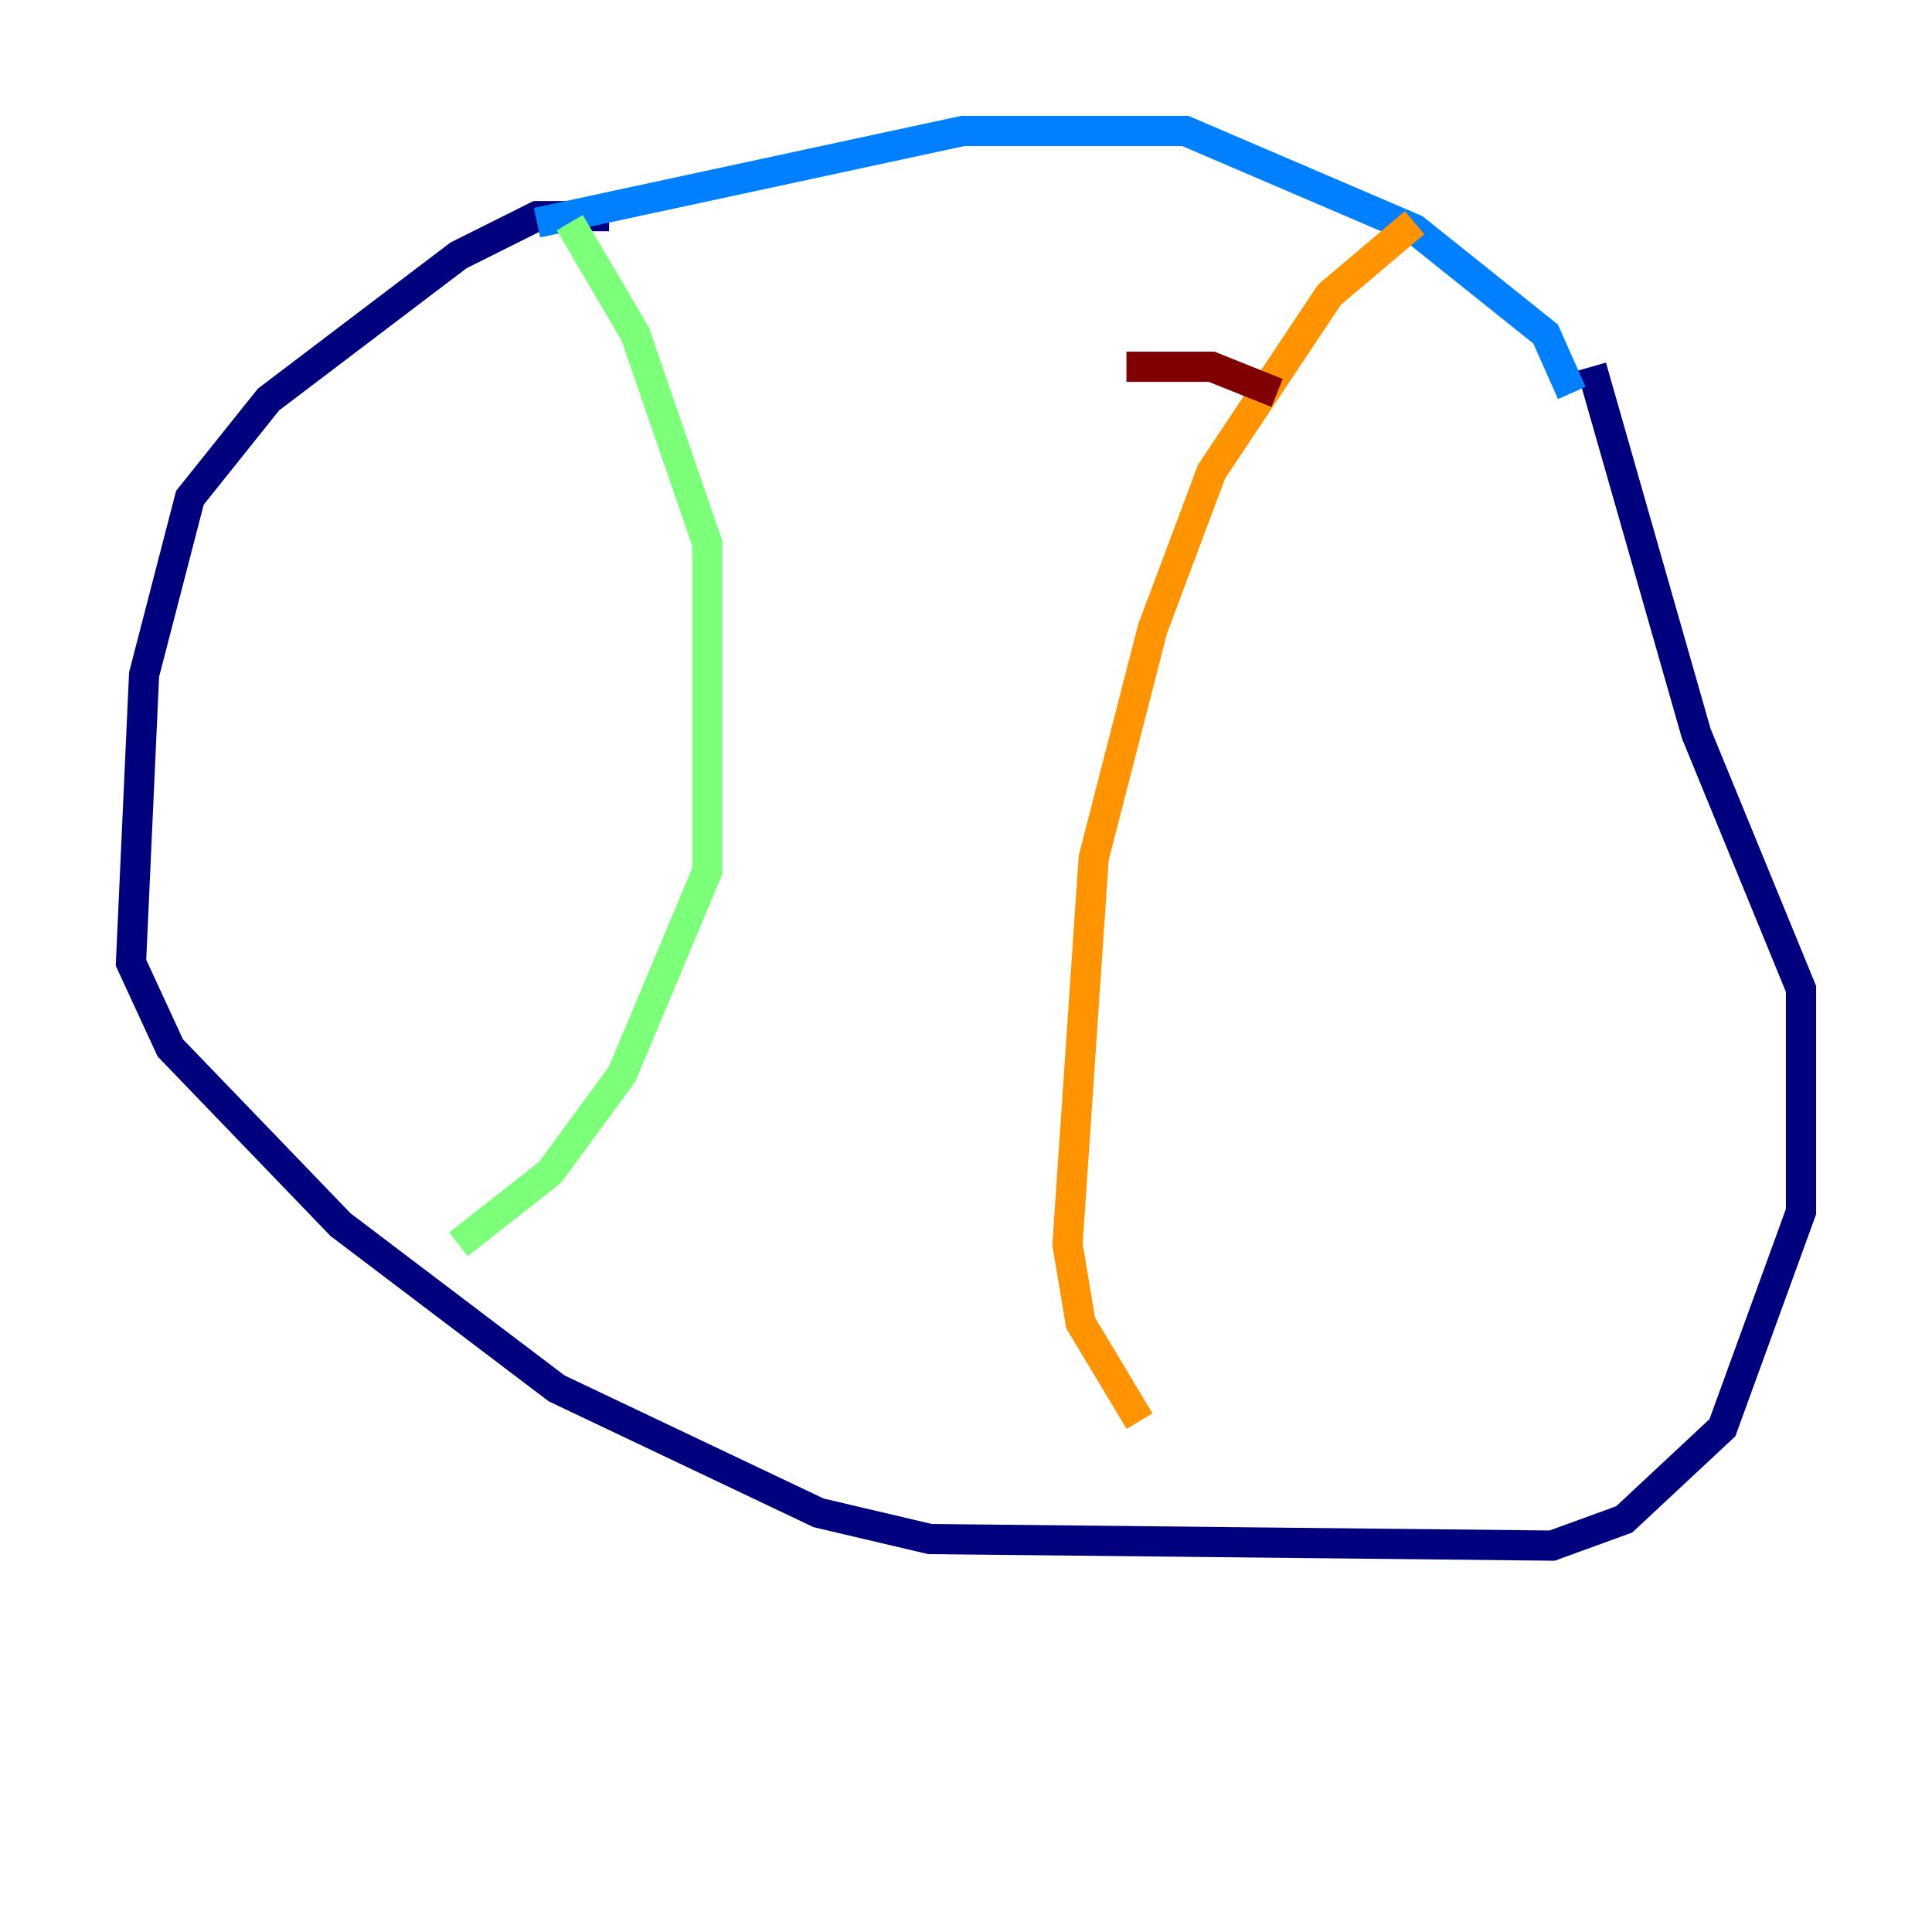 <?xml version="1.0" encoding="utf-8" ?>
<svg baseProfile="tiny" height="128" version="1.2" viewBox="0,0,128,128" width="128" xmlns="http://www.w3.org/2000/svg" xmlns:ev="http://www.w3.org/2001/xml-events" xmlns:xlink="http://www.w3.org/1999/xlink"><defs /><polyline fill="none" points="40.352,14.319 35.58,14.319 30.373,16.922 17.79,26.468 12.583,32.976 9.546,44.691 8.678,63.783 11.281,69.424 22.563,81.139 36.881,91.986 54.237,100.231 61.614,101.966 102.834,102.4 107.607,100.664 114.115,94.59 119.322,80.271 119.322,65.519 112.38,48.597 105.437,24.298" stroke="#00007f" stroke-width="2" /><polyline fill="none" points="35.58,14.752 63.783,8.678 78.536,8.678 93.722,15.186 102.4,22.129 104.136,26.034" stroke="#0080ff" stroke-width="2" /><polyline fill="none" points="37.749,14.752 42.088,22.129 46.861,36.014 46.861,57.709 41.22,71.159 36.447,77.668 30.373,82.441" stroke="#7cff79" stroke-width="2" /><polyline fill="none" points="93.722,14.752 88.081,19.525 80.271,31.241 76.366,41.654 72.461,56.841 70.725,82.441 71.593,87.647 75.498,94.156" stroke="#ff9400" stroke-width="2" /><polyline fill="none" points="74.63,24.298 80.271,24.298 84.61,26.034" stroke="#7f0000" stroke-width="2" /></svg>